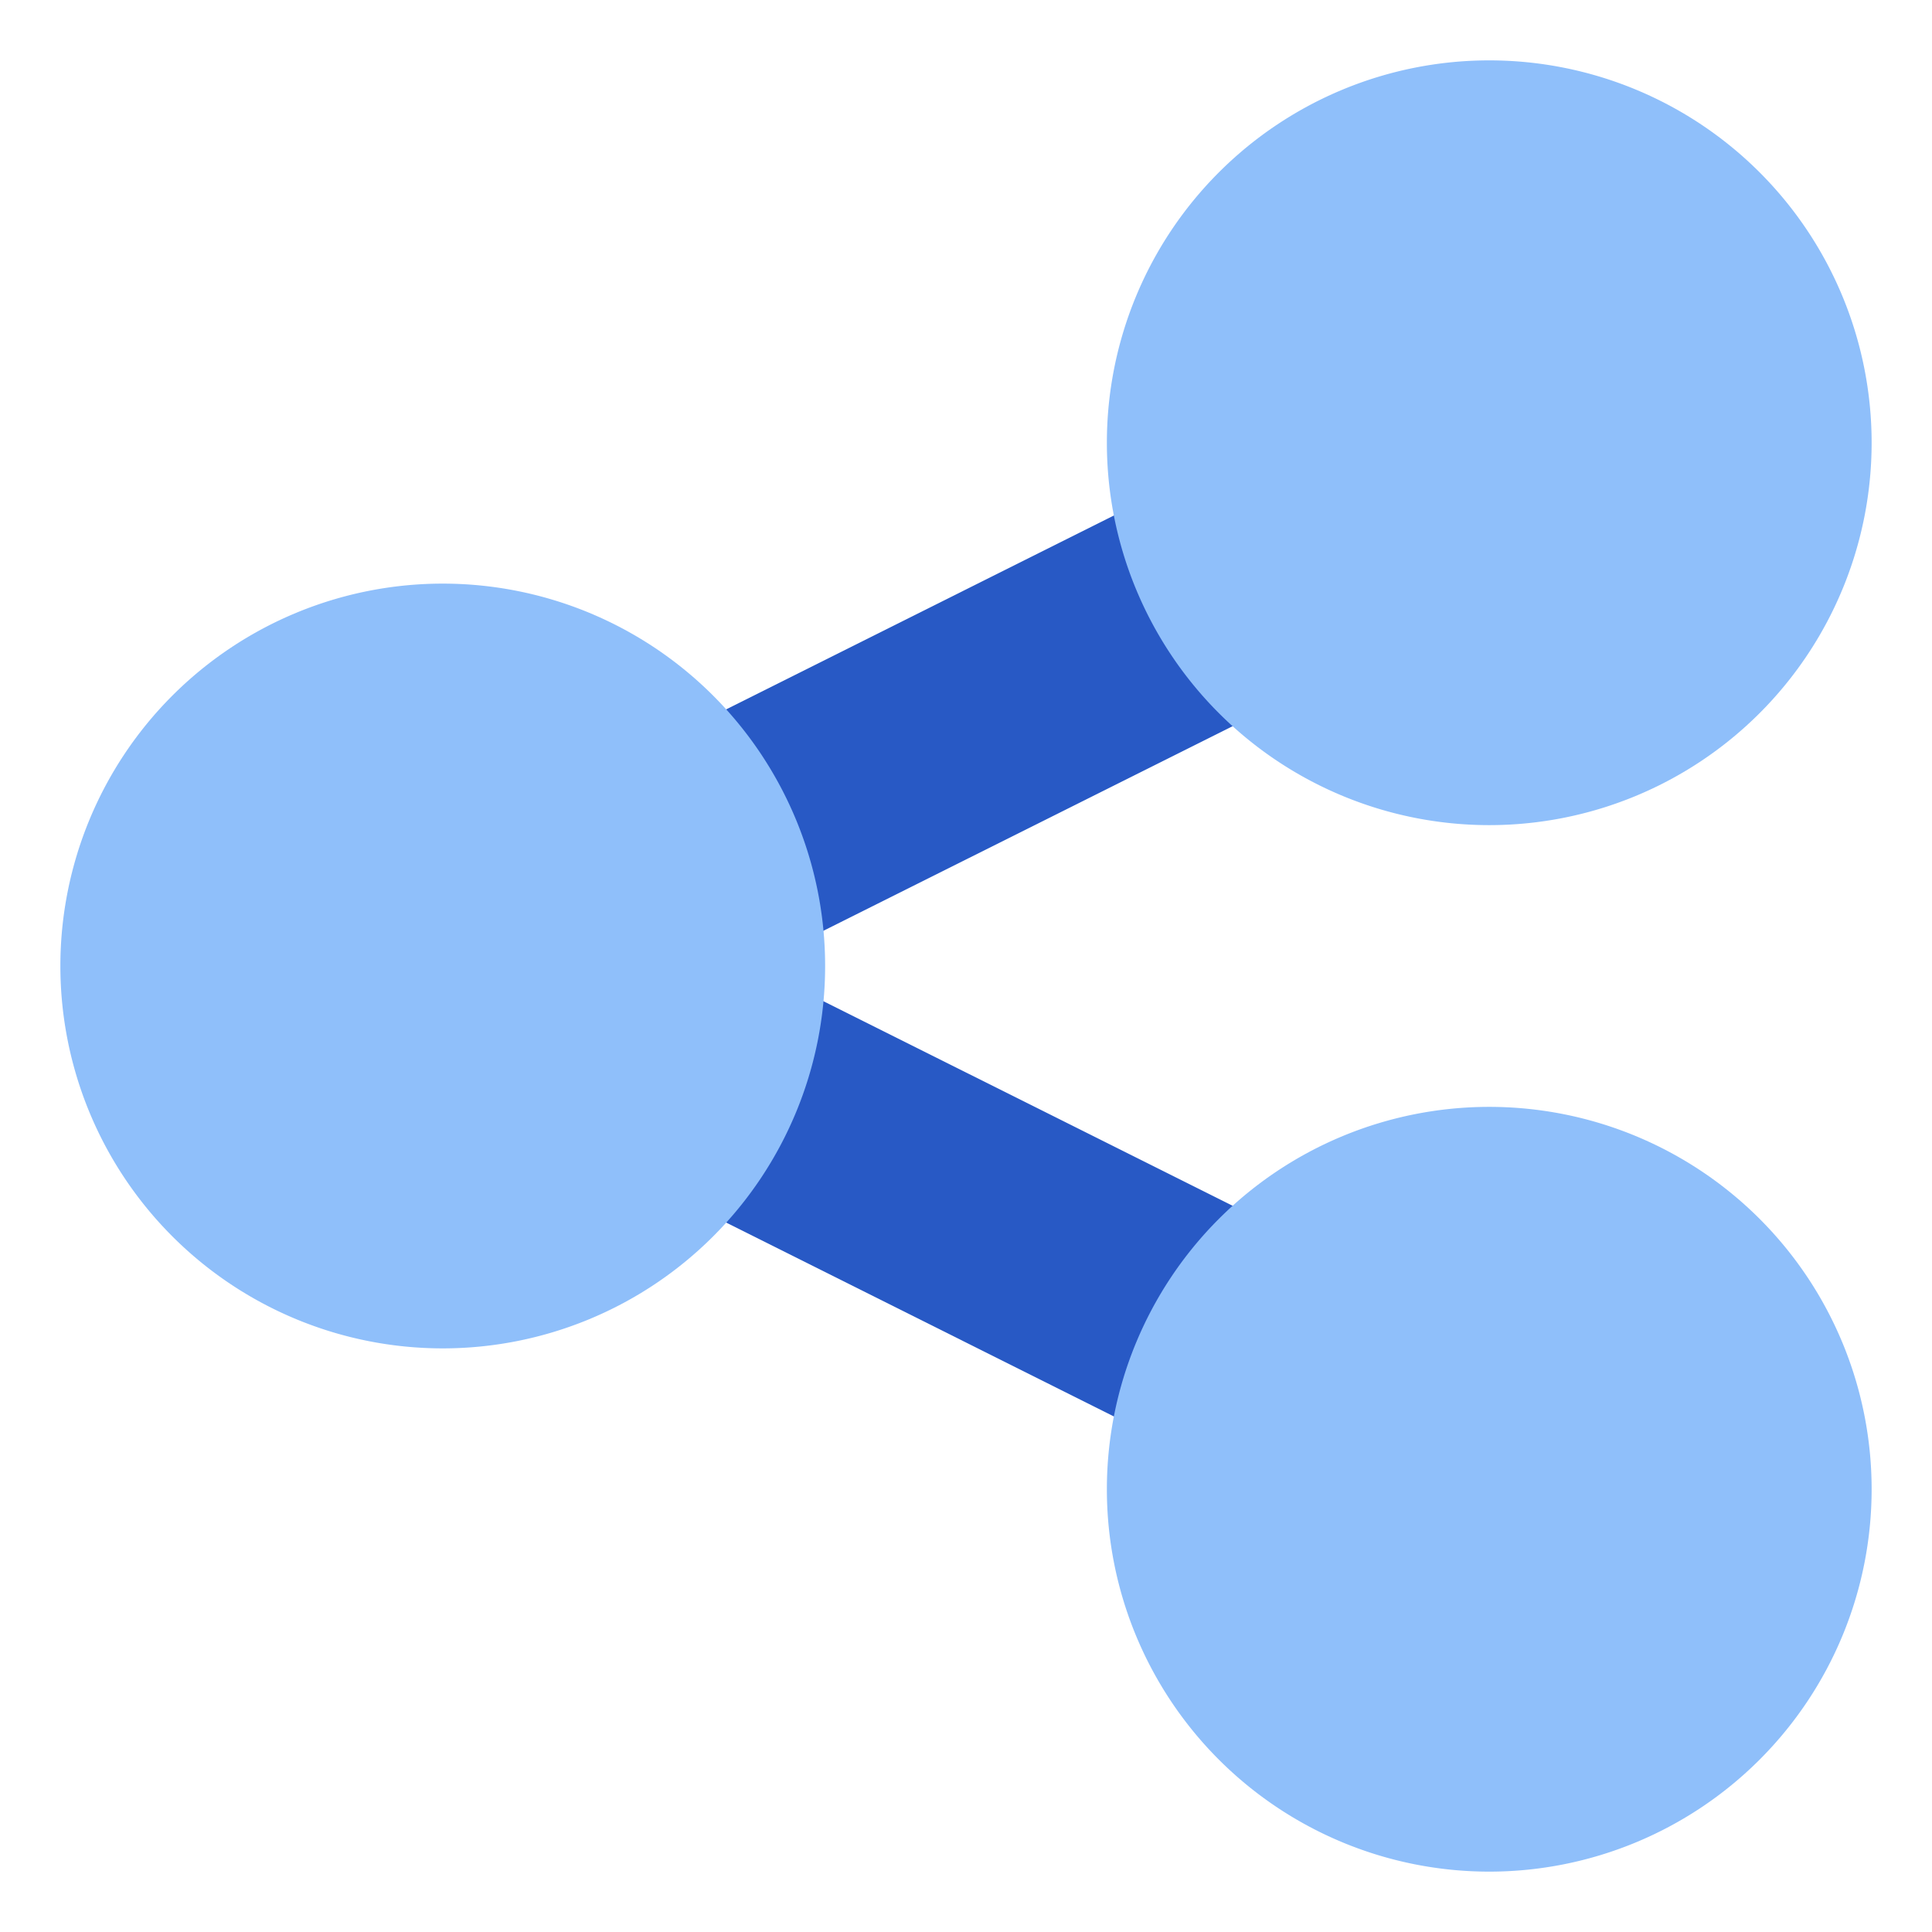 <svg xmlns="http://www.w3.org/2000/svg" fill="none" viewBox="0 0 48 48" id="Share-Link--Streamline-Plump">
  <desc>
    Share Link Streamline Icon: https://streamlinehq.com
  </desc>
  <g id="share-link--share-transmit">
    <path id="Vector 1165 (Stroke)" fill="#2859c5" fill-rule="evenodd" d="M38.683 10.658a3 3 0 0 1 -1.341 4.025L18.708 24l18.634 9.316a3 3 0 0 1 -2.684 5.367l-24 -12a3 3 0 0 1 0 -5.367l24 -12a3 3 0 0 1 4.025 1.342Z" clip-rule="evenodd" stroke-width="1"></path>
    <path id="Union" fill="#8fbffa" d="M11 14.5a9.5 9.5 0 1 0 0 19 9.5 9.5 0 0 0 0 -19Z" stroke-width="1"></path>
    <path id="Union_2" fill="#8fbffa" d="M37 27.5a9.5 9.5 0 1 0 0 19 9.5 9.5 0 0 0 0 -19Z" stroke-width="1"></path>
    <path id="Union_3" fill="#8fbffa" d="M37 1.5a9.5 9.5 0 1 0 0 19 9.5 9.5 0 0 0 0 -19Z" stroke-width="1"></path>
  </g>
</svg>